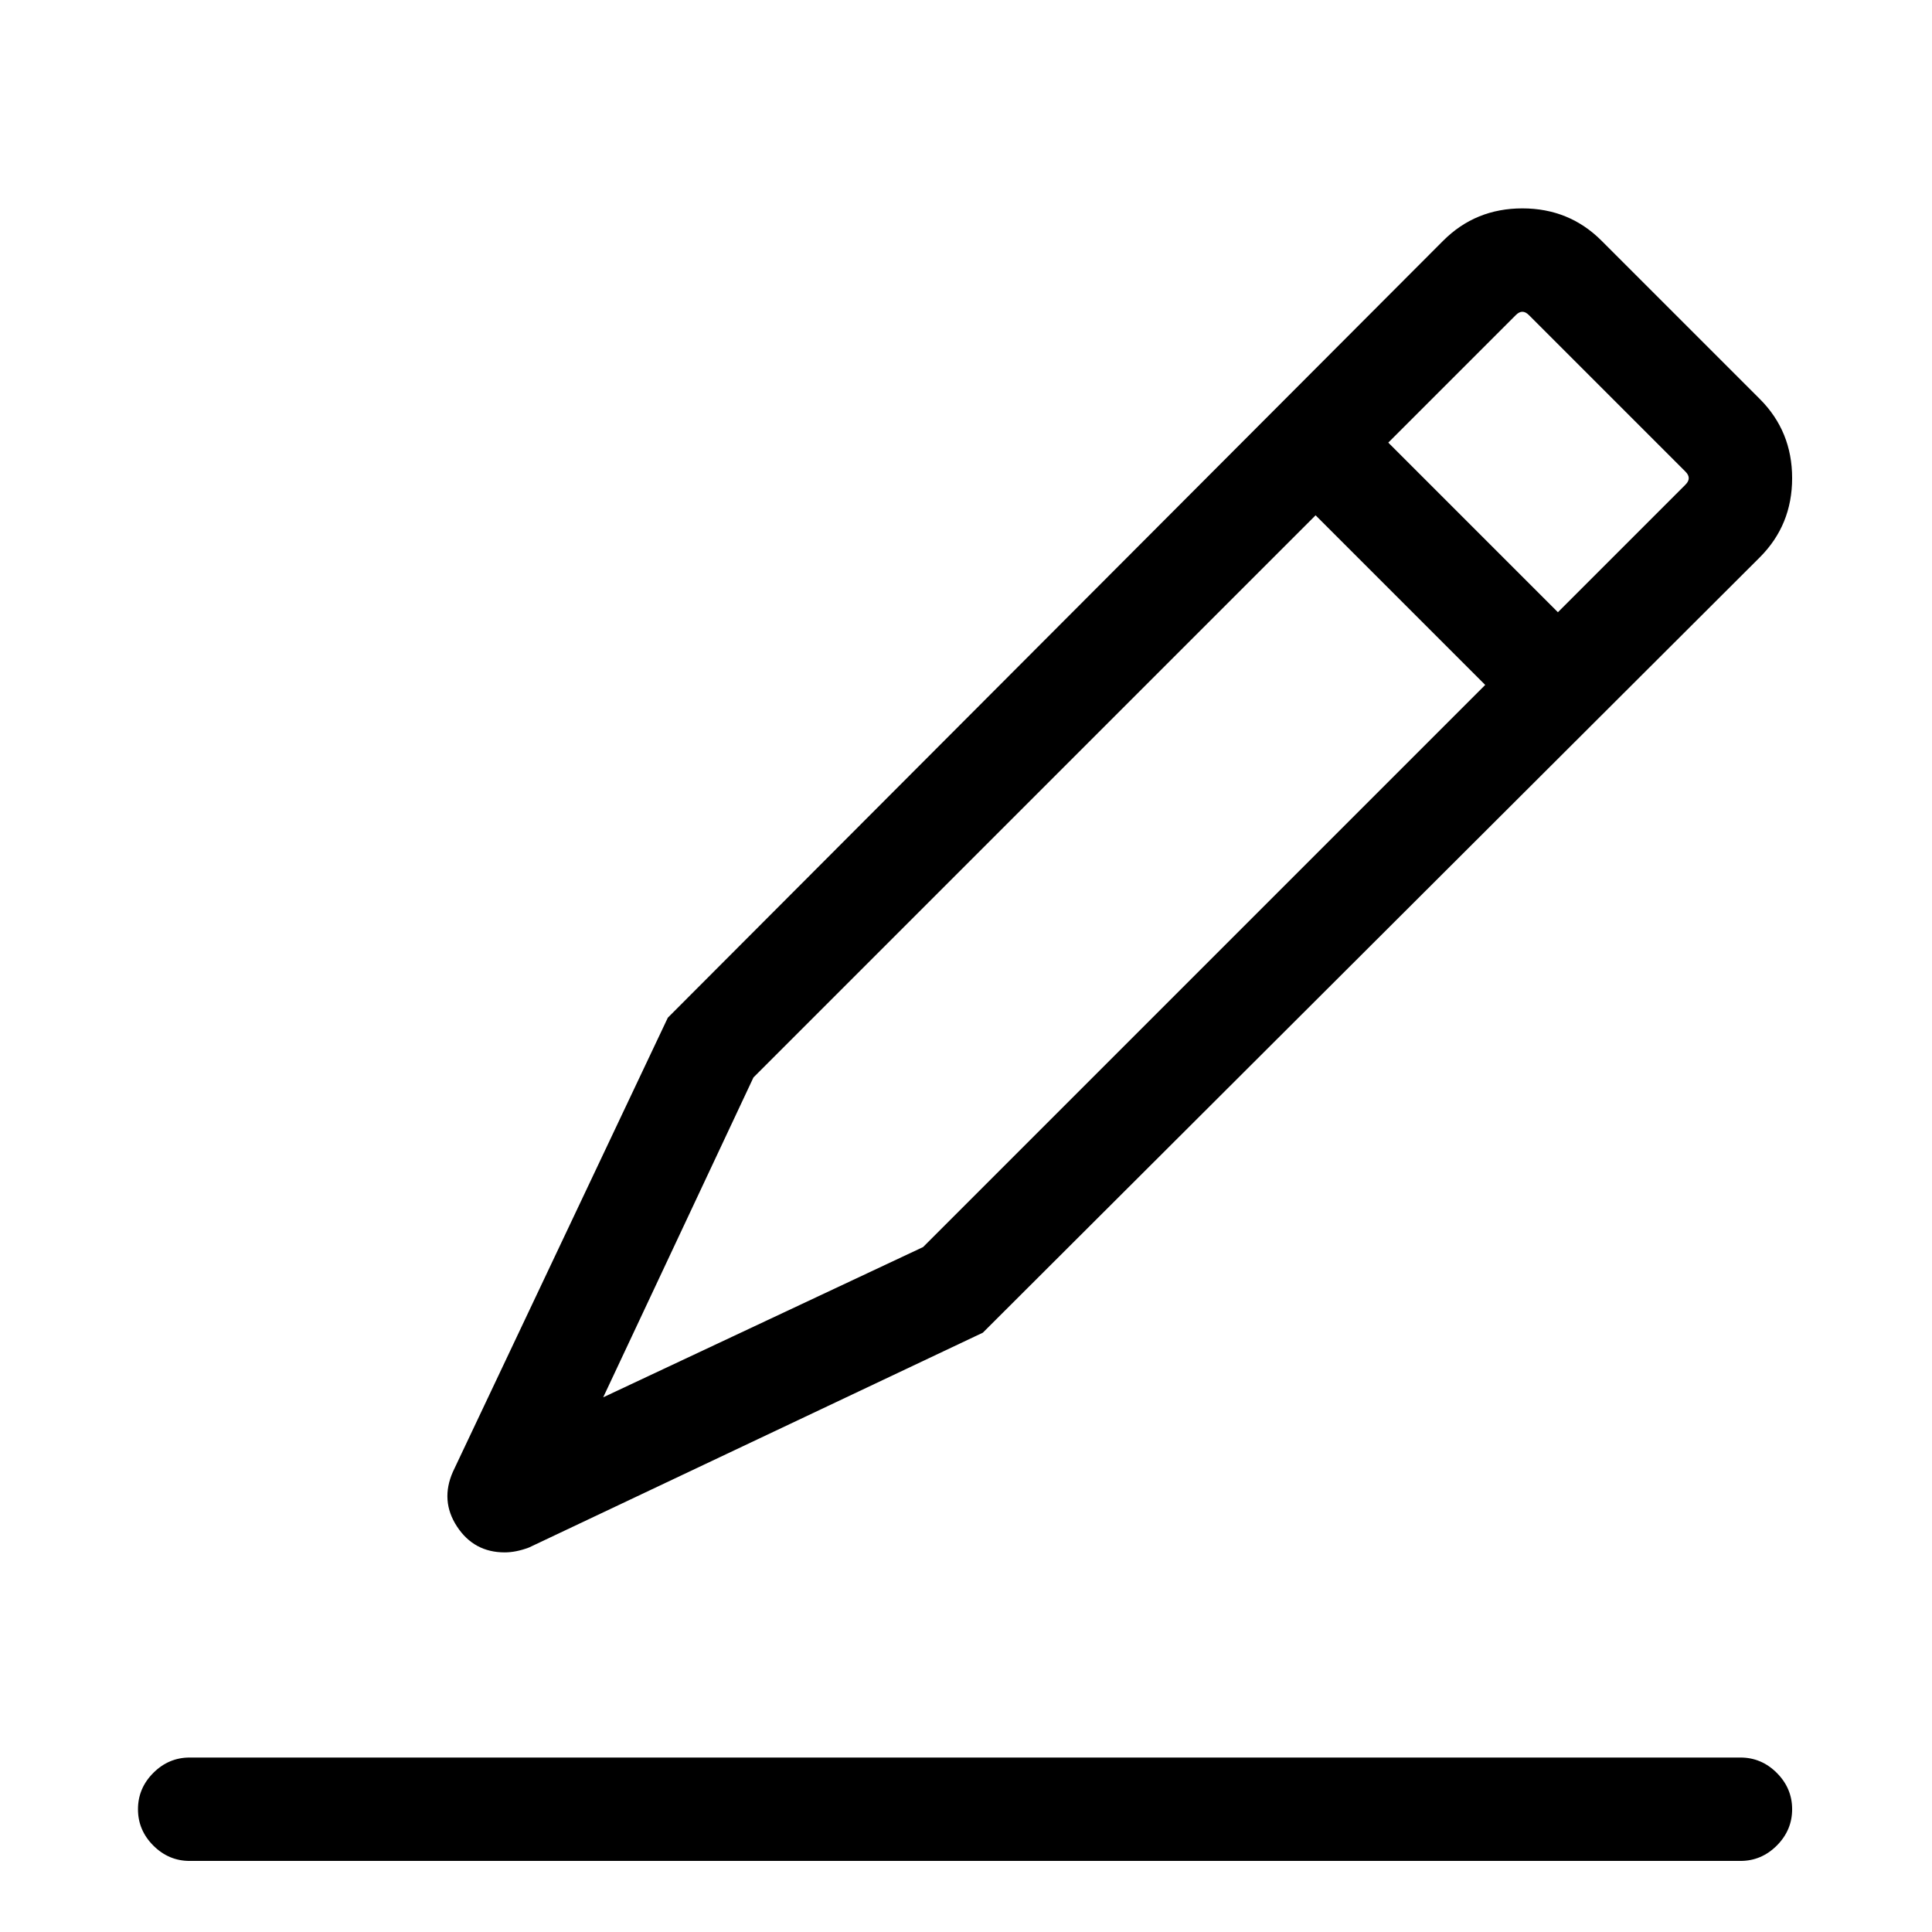 <svg viewBox="0 0 1196 1196" xmlns="http://www.w3.org/2000/svg"><path d="M1077.417 1152h-960q-13 0-22.5-9.5t-9.5-22.5 9.5-22.5 22.5-9.5h960q13 0 22.5 9.5t9.5 22.5-9.5 22.5-22.5 9.5zm12-905l-98-98q-20-20-49-20t-49 20l-480 481-133 281q-8 18 2.5 34t29.5 16q7 0 15-3l281-133 481-480q20-20 20-49t-20-49zm-518 525l-198 93 93-198 348-348 105 105zm472-472l-79 79-105-105 79-79q2-2 4-2t4 2l97 97q2 2 2 4t-2 4z"/></svg>
